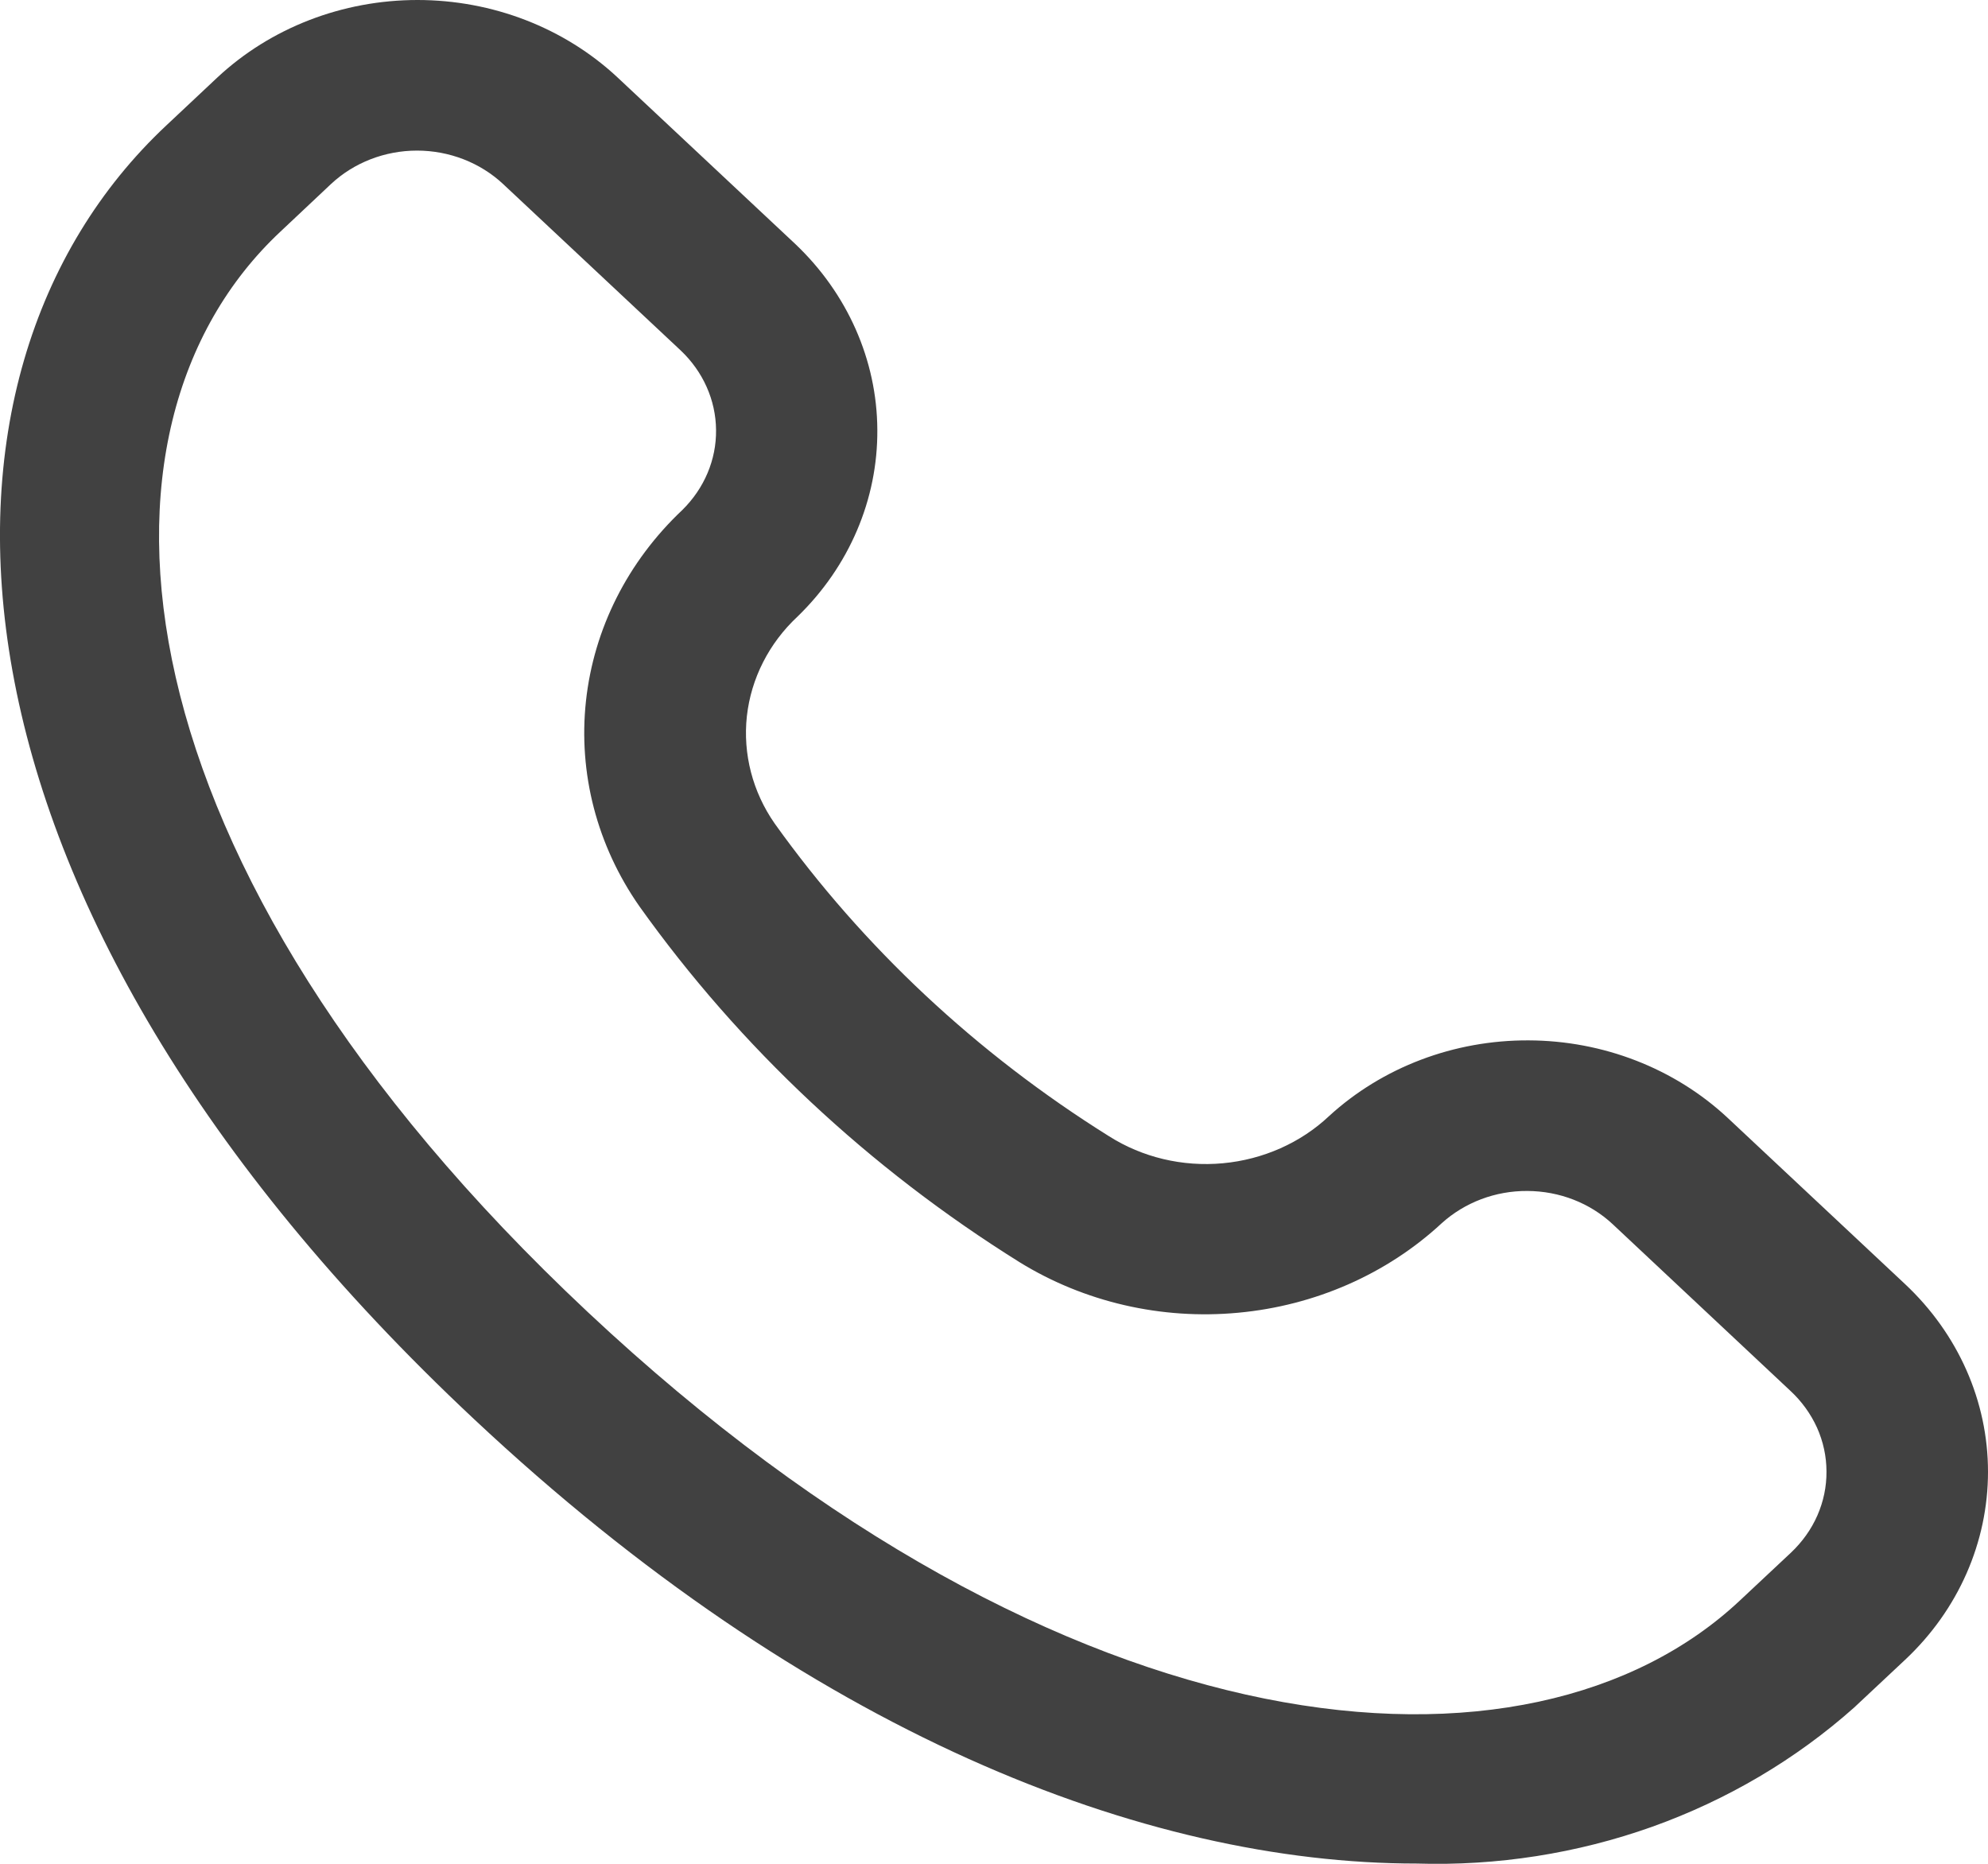 <svg width="16" height="15" viewBox="0 0 16 15" fill="none" xmlns="http://www.w3.org/2000/svg">
<path d="M15.332 10.334L13.903 8.995C13.478 8.599 12.903 8.375 12.303 8.373C11.703 8.37 11.126 8.589 10.697 8.982C10.468 9.198 10.165 9.332 9.842 9.362C9.518 9.392 9.194 9.315 8.925 9.144C7.861 8.479 6.947 7.624 6.235 6.628C6.057 6.373 5.978 6.067 6.011 5.764C6.045 5.46 6.189 5.176 6.42 4.961C6.835 4.558 7.065 4.018 7.061 3.458C7.058 2.898 6.82 2.361 6.4 1.963L4.971 0.624C4.543 0.224 3.964 0 3.36 0C2.756 0 2.177 0.224 1.749 0.624L1.338 1.01C-0.805 3.019 -0.644 7.243 3.815 11.421C6.503 13.942 9.209 14.998 11.403 14.998C12.049 15.018 12.693 14.917 13.297 14.702C13.901 14.486 14.453 14.16 14.922 13.743L15.334 13.357C15.761 12.956 16 12.412 16 11.845C16 11.278 15.76 10.735 15.332 10.334ZM14.414 12.496L14.002 12.882C12.314 14.465 8.587 14.176 4.731 10.56C0.876 6.945 0.567 3.449 2.255 1.866L2.664 1.481C2.848 1.309 3.097 1.212 3.356 1.212C3.616 1.212 3.865 1.309 4.049 1.481L5.478 2.82C5.658 2.99 5.761 3.22 5.763 3.46C5.766 3.7 5.668 3.931 5.491 4.105C5.052 4.519 4.779 5.061 4.716 5.642C4.653 6.223 4.805 6.806 5.146 7.294C5.955 8.429 6.995 9.403 8.207 10.159C8.726 10.479 9.347 10.623 9.965 10.565C10.583 10.508 11.162 10.254 11.604 9.844C11.789 9.677 12.036 9.583 12.293 9.585C12.551 9.586 12.797 9.682 12.979 9.852L14.408 11.192C14.5 11.277 14.573 11.378 14.624 11.49C14.674 11.602 14.7 11.722 14.7 11.843C14.701 11.964 14.676 12.084 14.627 12.196C14.578 12.308 14.505 12.41 14.414 12.496Z" fill="#414141"/>
</svg>
